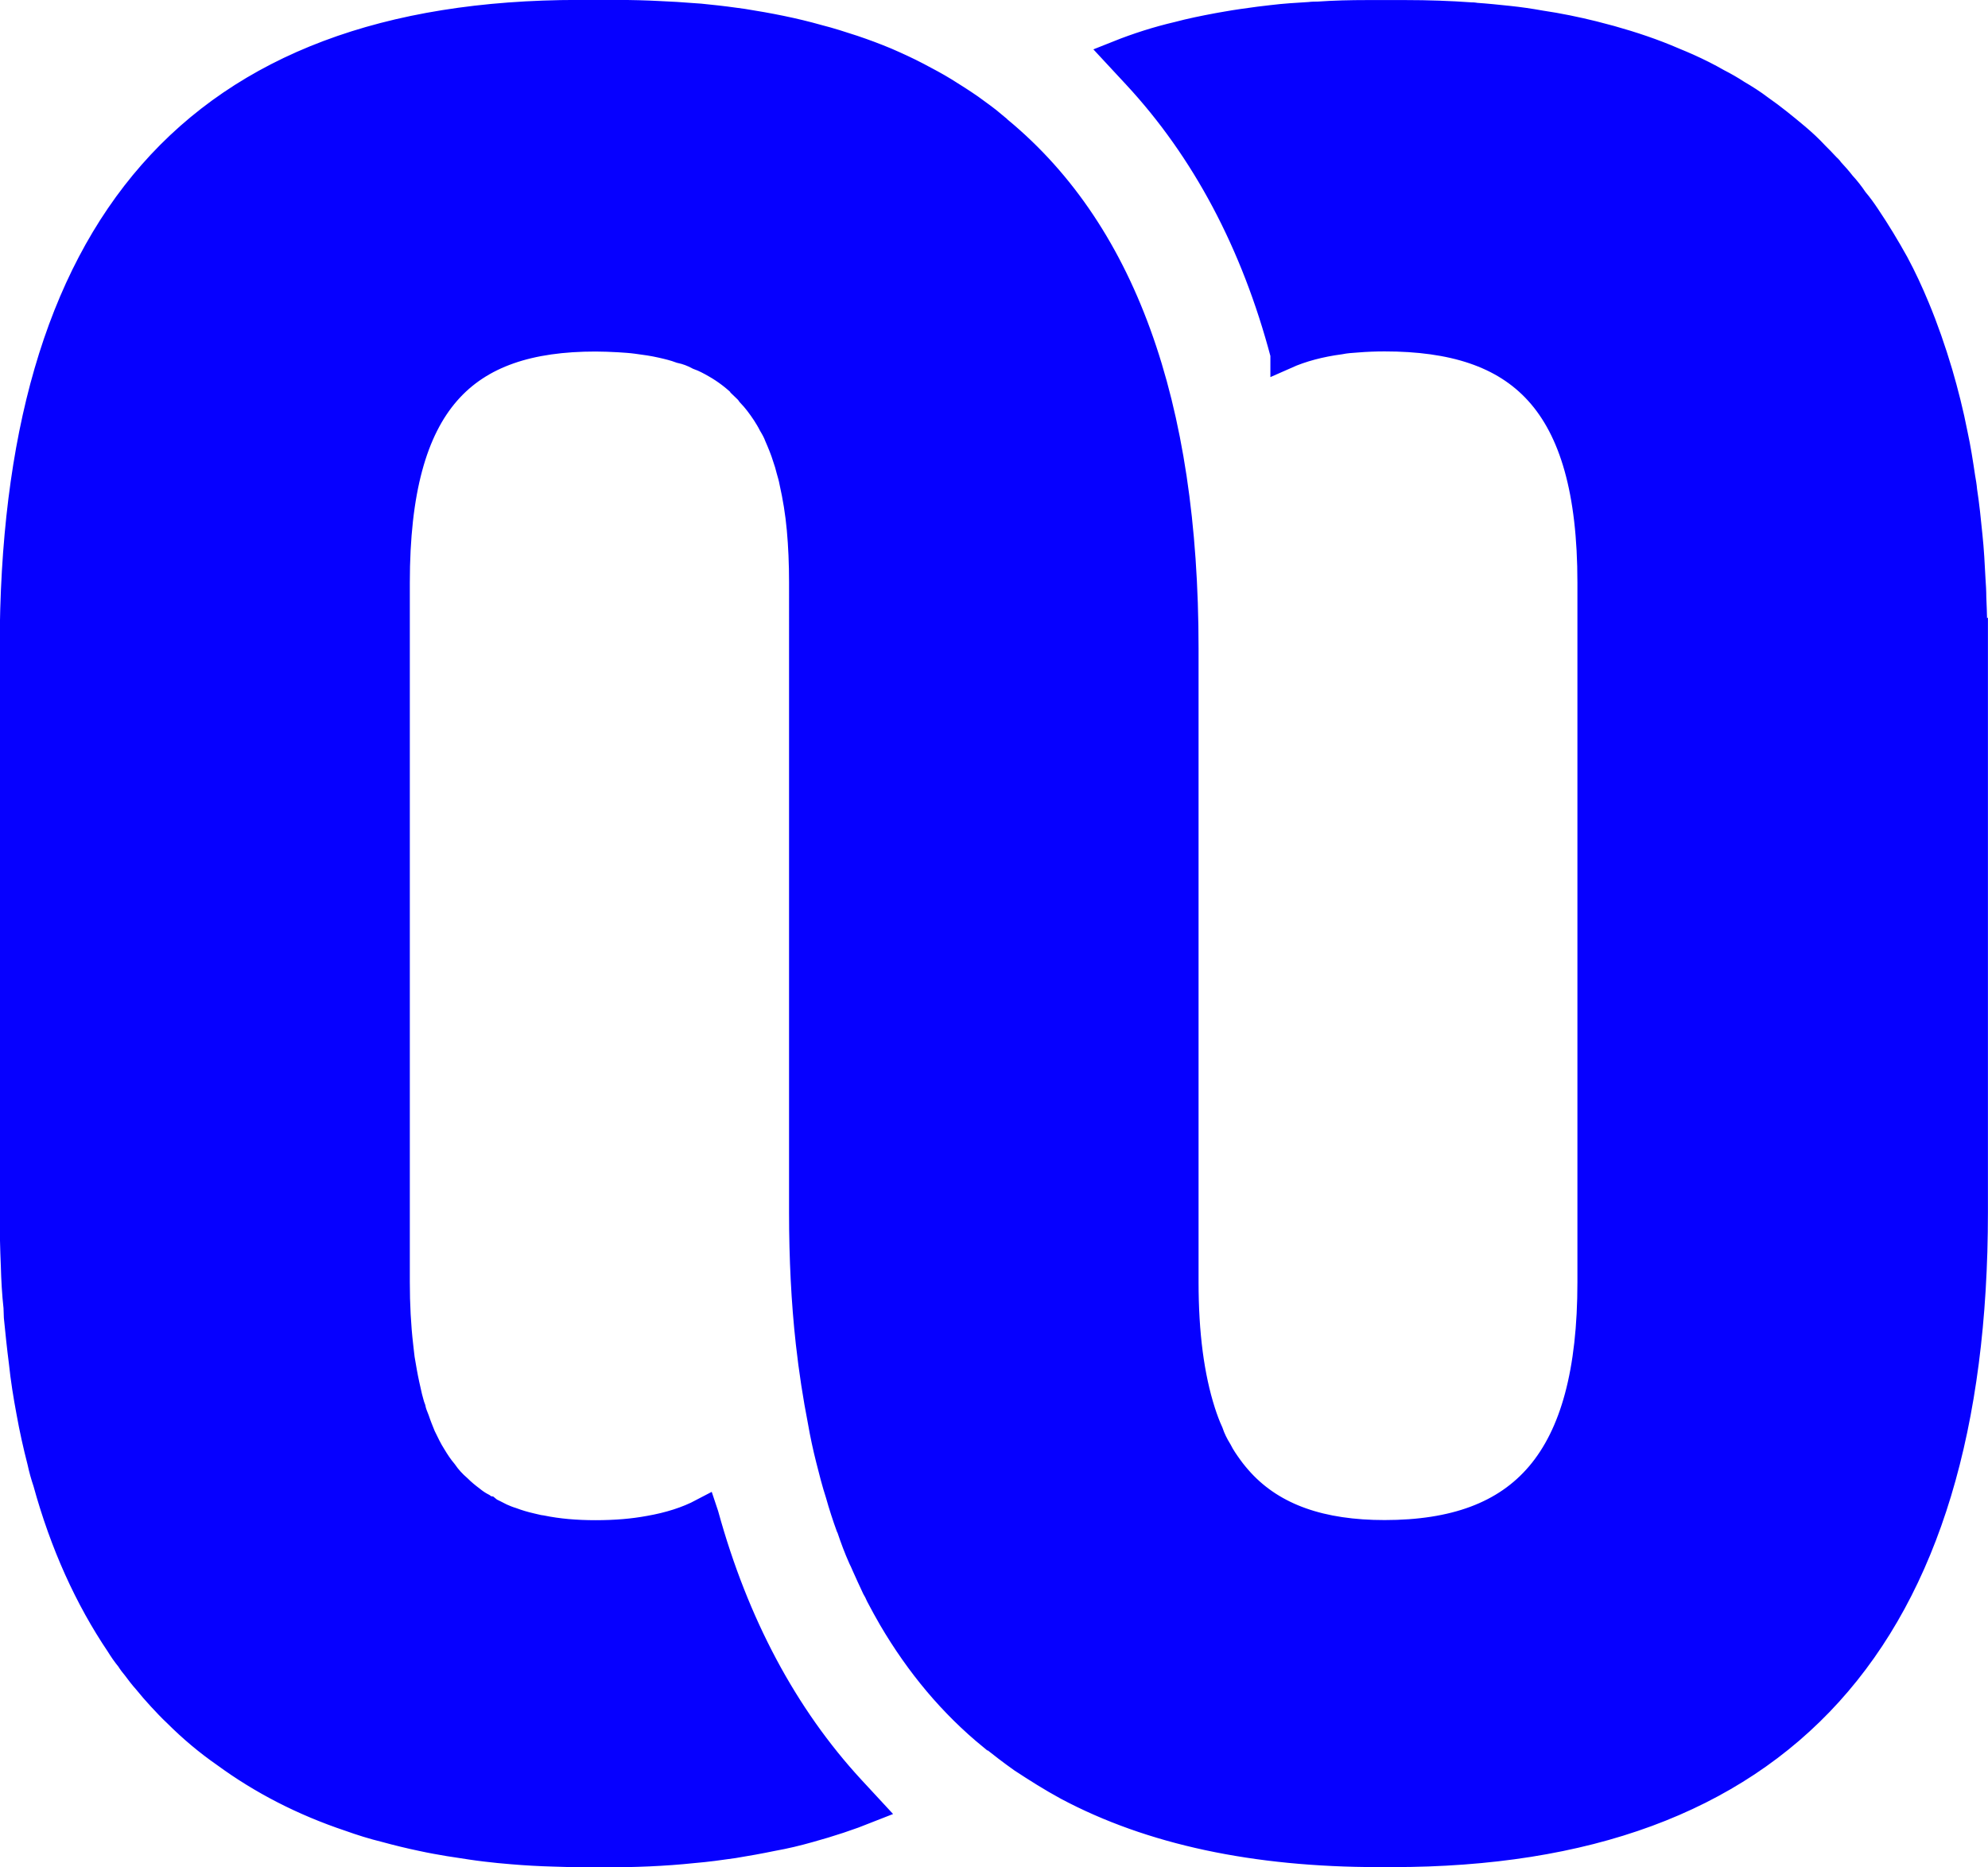 <?xml version="1.0" encoding="UTF-8"?><svg xmlns="http://www.w3.org/2000/svg" viewBox="0 0 156.95 147.41"><defs><style>.d{fill:#0600ff;stroke:#0600ff;stroke-miterlimit:10;stroke-width:2.33px;}</style></defs><g id="a"/><g id="b"><g id="c"><path class="d" d="M155.78,51.17v44.54c0,33.61-15.26,50.54-45.85,50.54h-1.1c-9.74,0-17.94-1.75-24.53-5.26-1.25-.68-2.43-1.43-3.56-2.17-.83-.59-1.57-1.16-2.35-1.78h-.03c-3.12-2.55-5.73-5.67-7.87-9.32-.33-.56-.65-1.16-.98-1.78-.09-.21-.21-.45-.33-.65-.27-.56-.53-1.16-.8-1.75-.09-.21-.18-.42-.27-.59-.33-.74-.62-1.51-.89-2.32-.03-.06-.03-.09-.06-.12-.3-.83-.59-1.72-.83-2.58-.3-.92-.53-1.84-.77-2.79-.24-.95-.45-1.93-.62-2.91-.39-1.99-.71-4.07-.95-6.21-.36-3.24-.53-6.68-.53-10.3V46c0-1.51-.06-2.91-.18-4.22-.12-1.34-.33-2.58-.59-3.74-.06-.33-.15-.65-.24-.95-.09-.36-.18-.68-.3-1.01-.18-.59-.42-1.16-.65-1.69-.12-.33-.3-.65-.48-.95-.15-.3-.33-.59-.5-.86-.39-.59-.77-1.1-1.22-1.57-.12-.18-.3-.36-.48-.53v-.03c-.68-.68-1.46-1.28-2.29-1.75-.42-.24-.86-.48-1.34-.65-.45-.24-.92-.42-1.43-.53-.48-.18-.98-.3-1.51-.42-.65-.15-1.31-.24-1.99-.33-.45-.06-.92-.09-1.4-.12-.59-.03-1.22-.06-1.84-.06-10.39,0-15.83,4.96-15.83,19.42v55.2c0,1.81,.09,3.5,.27,5.05,.03,.36,.09,.71,.12,1.04,.06,.36,.12,.71,.18,1.04,.12,.68,.27,1.34,.42,1.99,.09,.3,.15,.62,.27,.92,.06,.3,.18,.59,.3,.89,.15,.45,.33,.89,.5,1.31,.27,.56,.53,1.1,.83,1.57,.27,.45,.56,.89,.89,1.28,.33,.48,.71,.89,1.16,1.28,.3,.3,.65,.59,1.01,.86,.3,.24,.56,.42,.89,.59,.12,.09,.24,.18,.39,.21,.18,.15,.36,.24,.56,.33l.53,.27c.27,.12,.56,.24,.86,.33,.48,.18,.98,.33,1.51,.45,.3,.06,.56,.15,.86,.18,1.31,.27,2.73,.39,4.28,.39,.77,0,1.54-.03,2.26-.09,.71-.06,1.37-.15,2.02-.27,1.54-.27,2.97-.71,4.22-1.37l.06,.18c2.38,8.64,6.27,15.92,11.55,21.65l1.37,1.48c-1.48,.59-3.03,1.1-4.63,1.54-.95,.27-1.9,.5-2.91,.68-1.01,.21-2.02,.39-3.06,.56-1.04,.15-2.11,.3-3.21,.39-2.26,.24-4.6,.33-7.07,.33h-1.13c-.95,0-1.87-.03-2.79-.06-1.1-.03-2.2-.09-3.24-.18-.71-.06-1.4-.12-2.11-.21-.77-.09-1.51-.21-2.29-.33-.21-.03-.42-.06-.59-.09-.71-.12-1.4-.24-2.08-.39-1.01-.21-1.99-.45-2.94-.71-.98-.24-1.9-.53-2.82-.86-3.65-1.22-6.92-2.91-9.8-5.02-1.37-.95-2.64-2.02-3.83-3.21-.42-.39-.83-.83-1.22-1.25-.39-.42-.77-.86-1.16-1.34-.3-.33-.56-.68-.83-1.04-.18-.21-.36-.45-.5-.68-.3-.36-.56-.74-.8-1.13-2.46-3.65-4.39-7.9-5.73-12.77-.18-.53-.33-1.07-.45-1.63-.33-1.28-.62-2.58-.86-3.92-.24-1.28-.45-2.58-.59-3.92-.15-1.16-.27-2.32-.39-3.53,0-.27-.03-.53-.03-.8-.12-1.07-.18-2.17-.21-3.27-.06-1.37-.09-2.79-.09-4.22V51.17C1.16,18.12,15.39,1.16,45.7,1.16h2.97c1.19,0,2.32,.03,3.44,.09,.83,.03,1.66,.09,2.46,.15,.48,.03,.92,.06,1.37,.12,.92,.09,1.81,.21,2.67,.33,2.08,.33,4.04,.71,5.94,1.25,.95,.24,1.84,.53,2.76,.83,.89,.3,1.75,.62,2.61,.98,.83,.36,1.66,.74,2.46,1.16,.74,.39,1.46,.77,2.14,1.19s1.37,.86,2.02,1.31c.62,.45,1.28,.92,1.81,1.37v.03c10.16,8.08,15.11,21.94,15.11,41.22v50.04c0,4.1,.45,7.48,1.34,10.27,.18,.56,.39,1.13,.62,1.63,.18,.53,.42,1.01,.71,1.48,.24,.48,.53,.89,.83,1.31,.3,.42,.62,.8,.95,1.16,2.61,2.82,6.41,4.1,11.4,4.1,10.96,0,16.39-5.79,16.39-19.95V46c0-14.46-5.7-19.42-16.39-19.42-.74,0-1.48,.03-2.2,.09-.45,.03-.89,.06-1.34,.15-1.57,.21-3.03,.59-4.31,1.16v-.03c-2.32-8.79-6.27-16.21-11.7-22.06l-1.43-1.54c1.48-.59,3.06-1.1,4.69-1.48,1.01-.27,2.05-.48,3.12-.68,.21-.03,.45-.09,.68-.12,.83-.15,1.72-.27,2.61-.39,.33-.03,.68-.09,1.01-.12,.98-.12,1.96-.18,2.97-.24,.21-.03,.45-.03,.65-.03,1.28-.09,2.55-.12,3.89-.12h3c1.78,0,3.5,.06,5.17,.18,.12,0,.24,0,.33,.03,.89,.06,1.75,.15,2.61,.24,.86,.09,1.69,.21,2.52,.36,1.43,.21,2.82,.5,4.16,.83,.45,.12,.92,.24,1.37,.36,1.72,.48,3.39,1.04,4.96,1.72,.39,.15,.77,.33,1.13,.48,.8,.36,1.57,.74,2.35,1.19,.53,.27,1.04,.56,1.54,.89,.62,.36,1.22,.74,1.81,1.19,.98,.68,1.93,1.46,2.85,2.23,.53,.45,1.01,.89,1.51,1.43,.3,.3,.59,.59,.89,.92,.09,.09,.21,.18,.27,.3,.33,.36,.65,.71,.95,1.1,.36,.39,.68,.8,.98,1.25,.36,.42,.65,.83,.95,1.28,.8,1.19,1.54,2.41,2.26,3.71,.59,1.1,1.13,2.26,1.63,3.47,.68,1.63,1.28,3.36,1.81,5.14,.45,1.54,.86,3.15,1.19,4.84,.24,1.1,.42,2.26,.59,3.41,.06,.33,.12,.68,.15,1.04,.18,1.16,.3,2.35,.42,3.56,.12,1.13,.18,2.29,.24,3.47,.03,.45,.06,.89,.06,1.37,.06,1.31,.09,2.67,.09,4.04Z"/></g></g></svg>